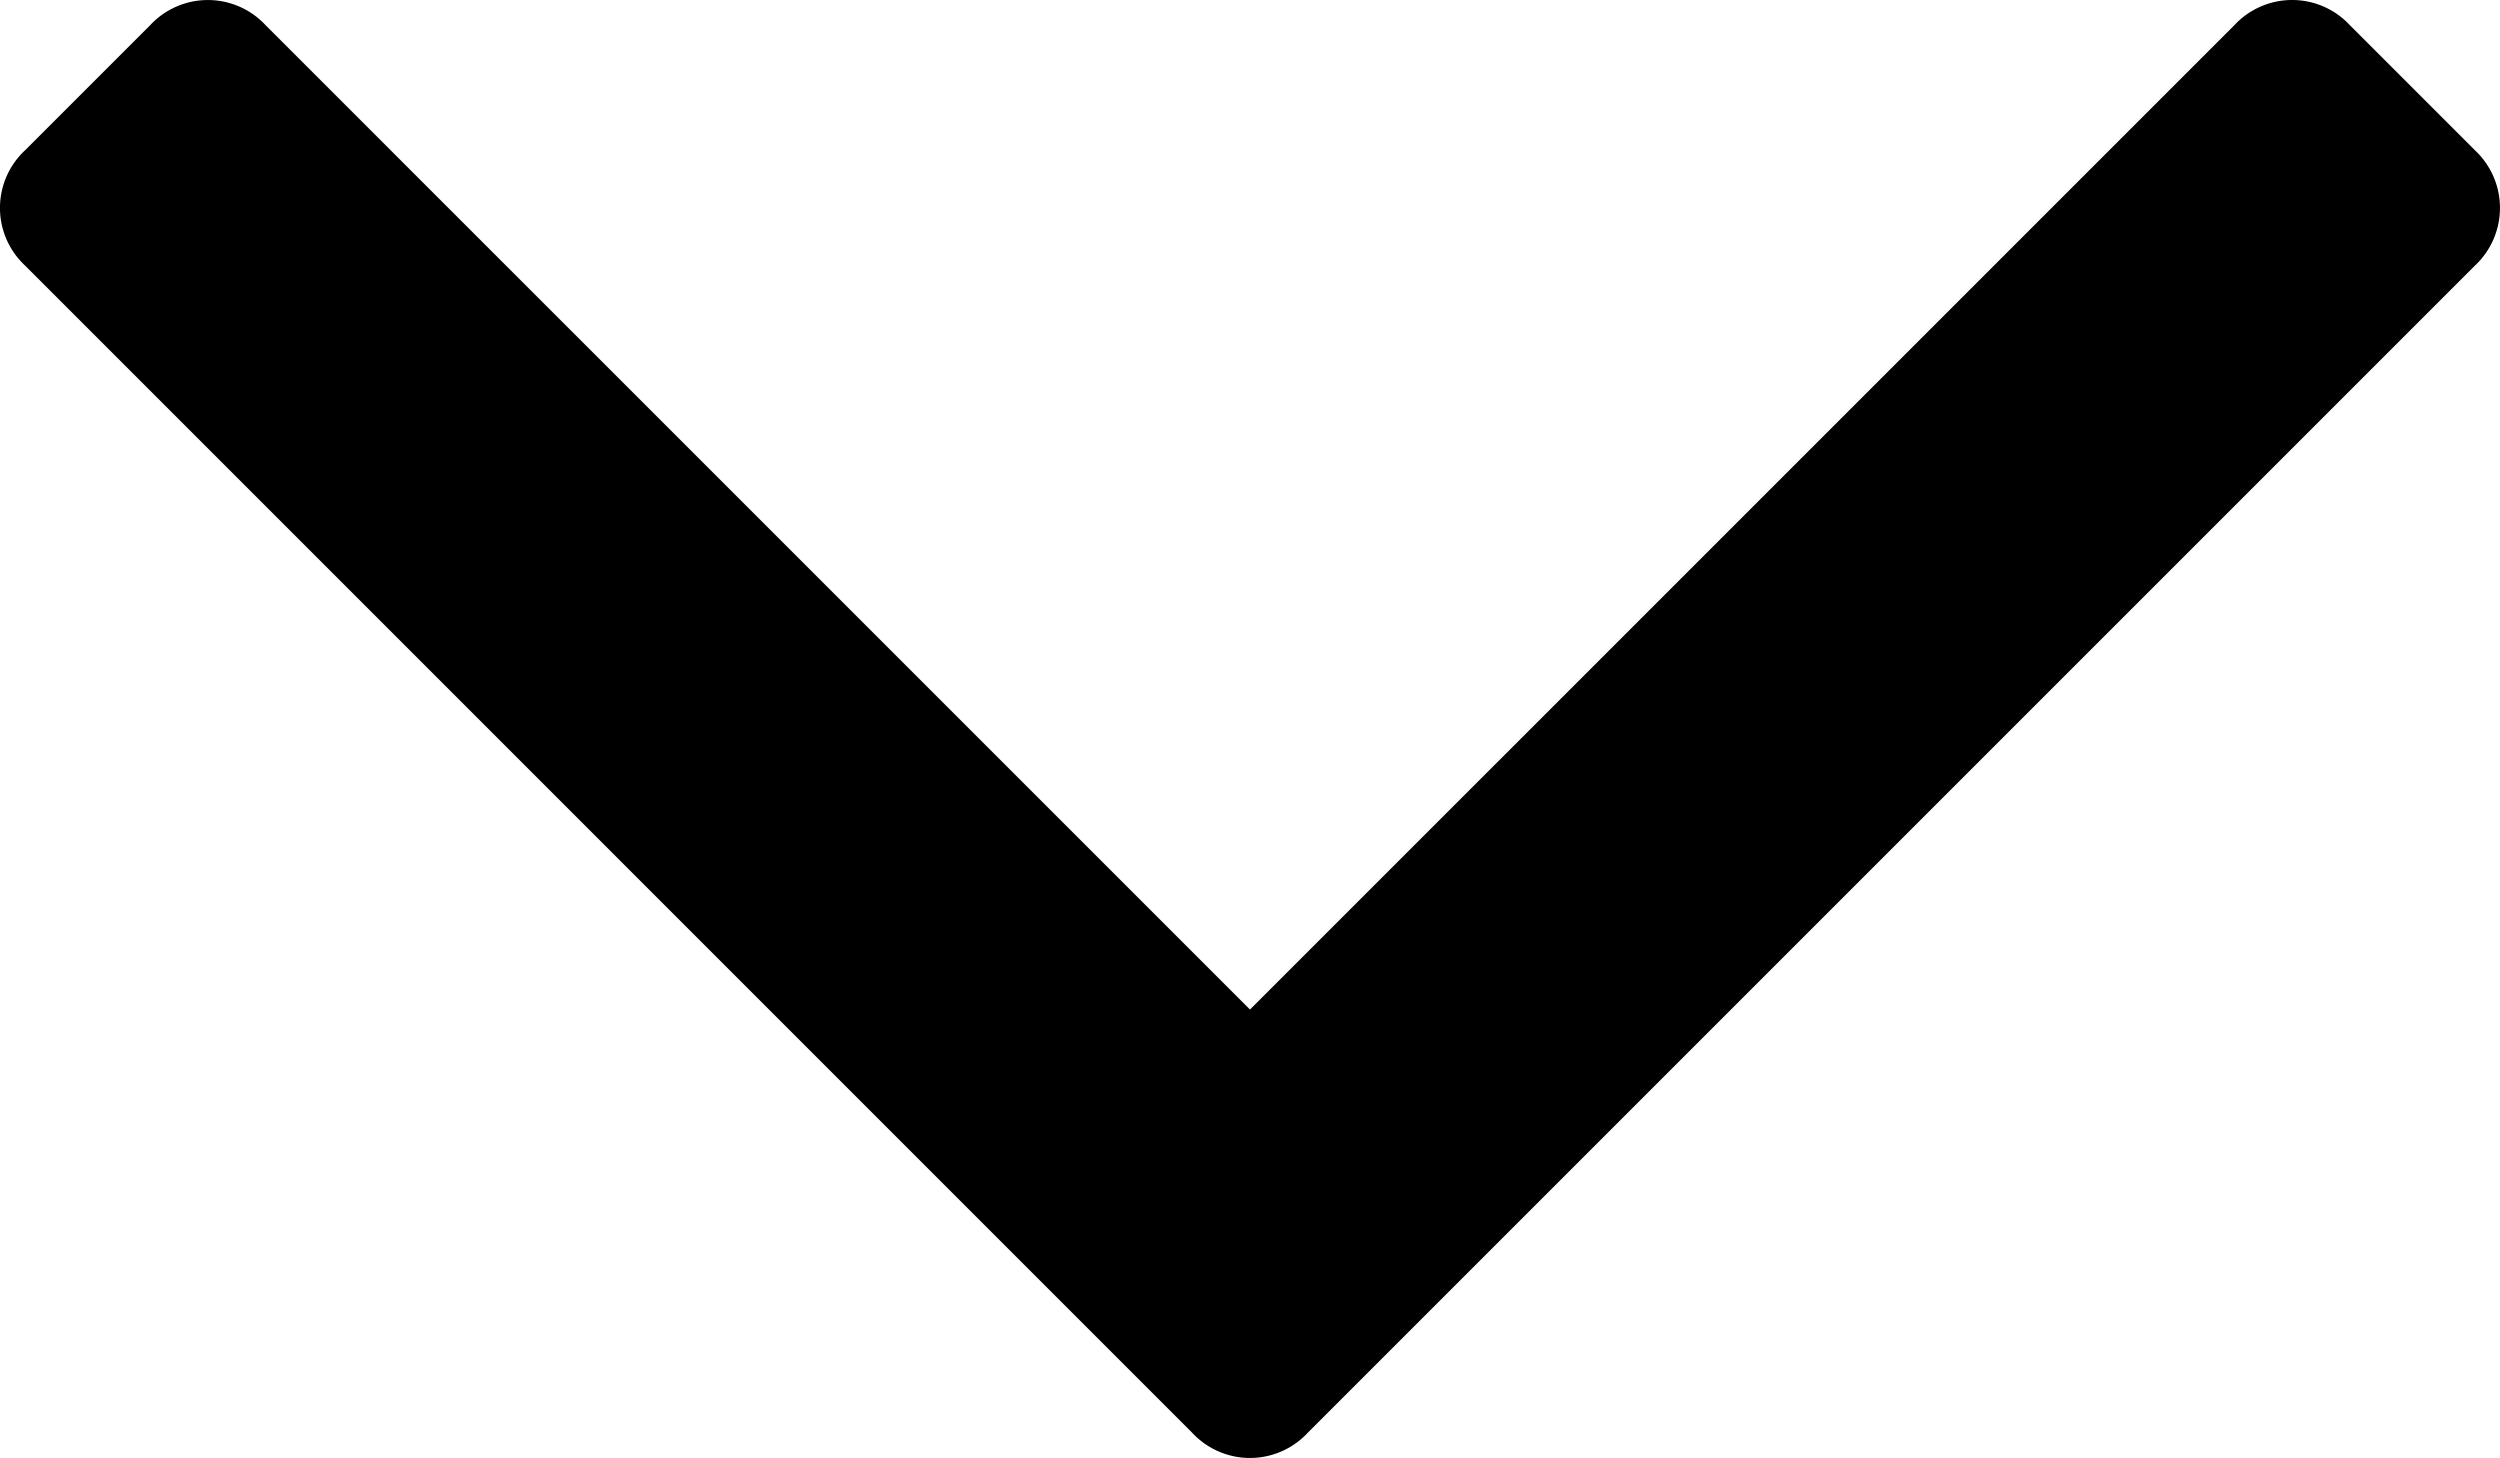 <svg xmlns="http://www.w3.org/2000/svg" width="81.309" height="47.418" viewBox="0 0 81.309 47.418">
  <path id="Forma_1" data-name="Forma 1" d="M80.341,4.679,76.268.606a2.562,2.562,0,0,0-3.748,0L40.5,32.625,8.481.607a2.562,2.562,0,0,0-3.748,0L.66,4.68a2.561,2.561,0,0,0,0,3.747L38.626,46.395a2.562,2.562,0,0,0,3.747,0L80.341,8.428a2.566,2.566,0,0,0,0-3.748Z" transform="translate(0.154 0.209)"/>
</svg>
